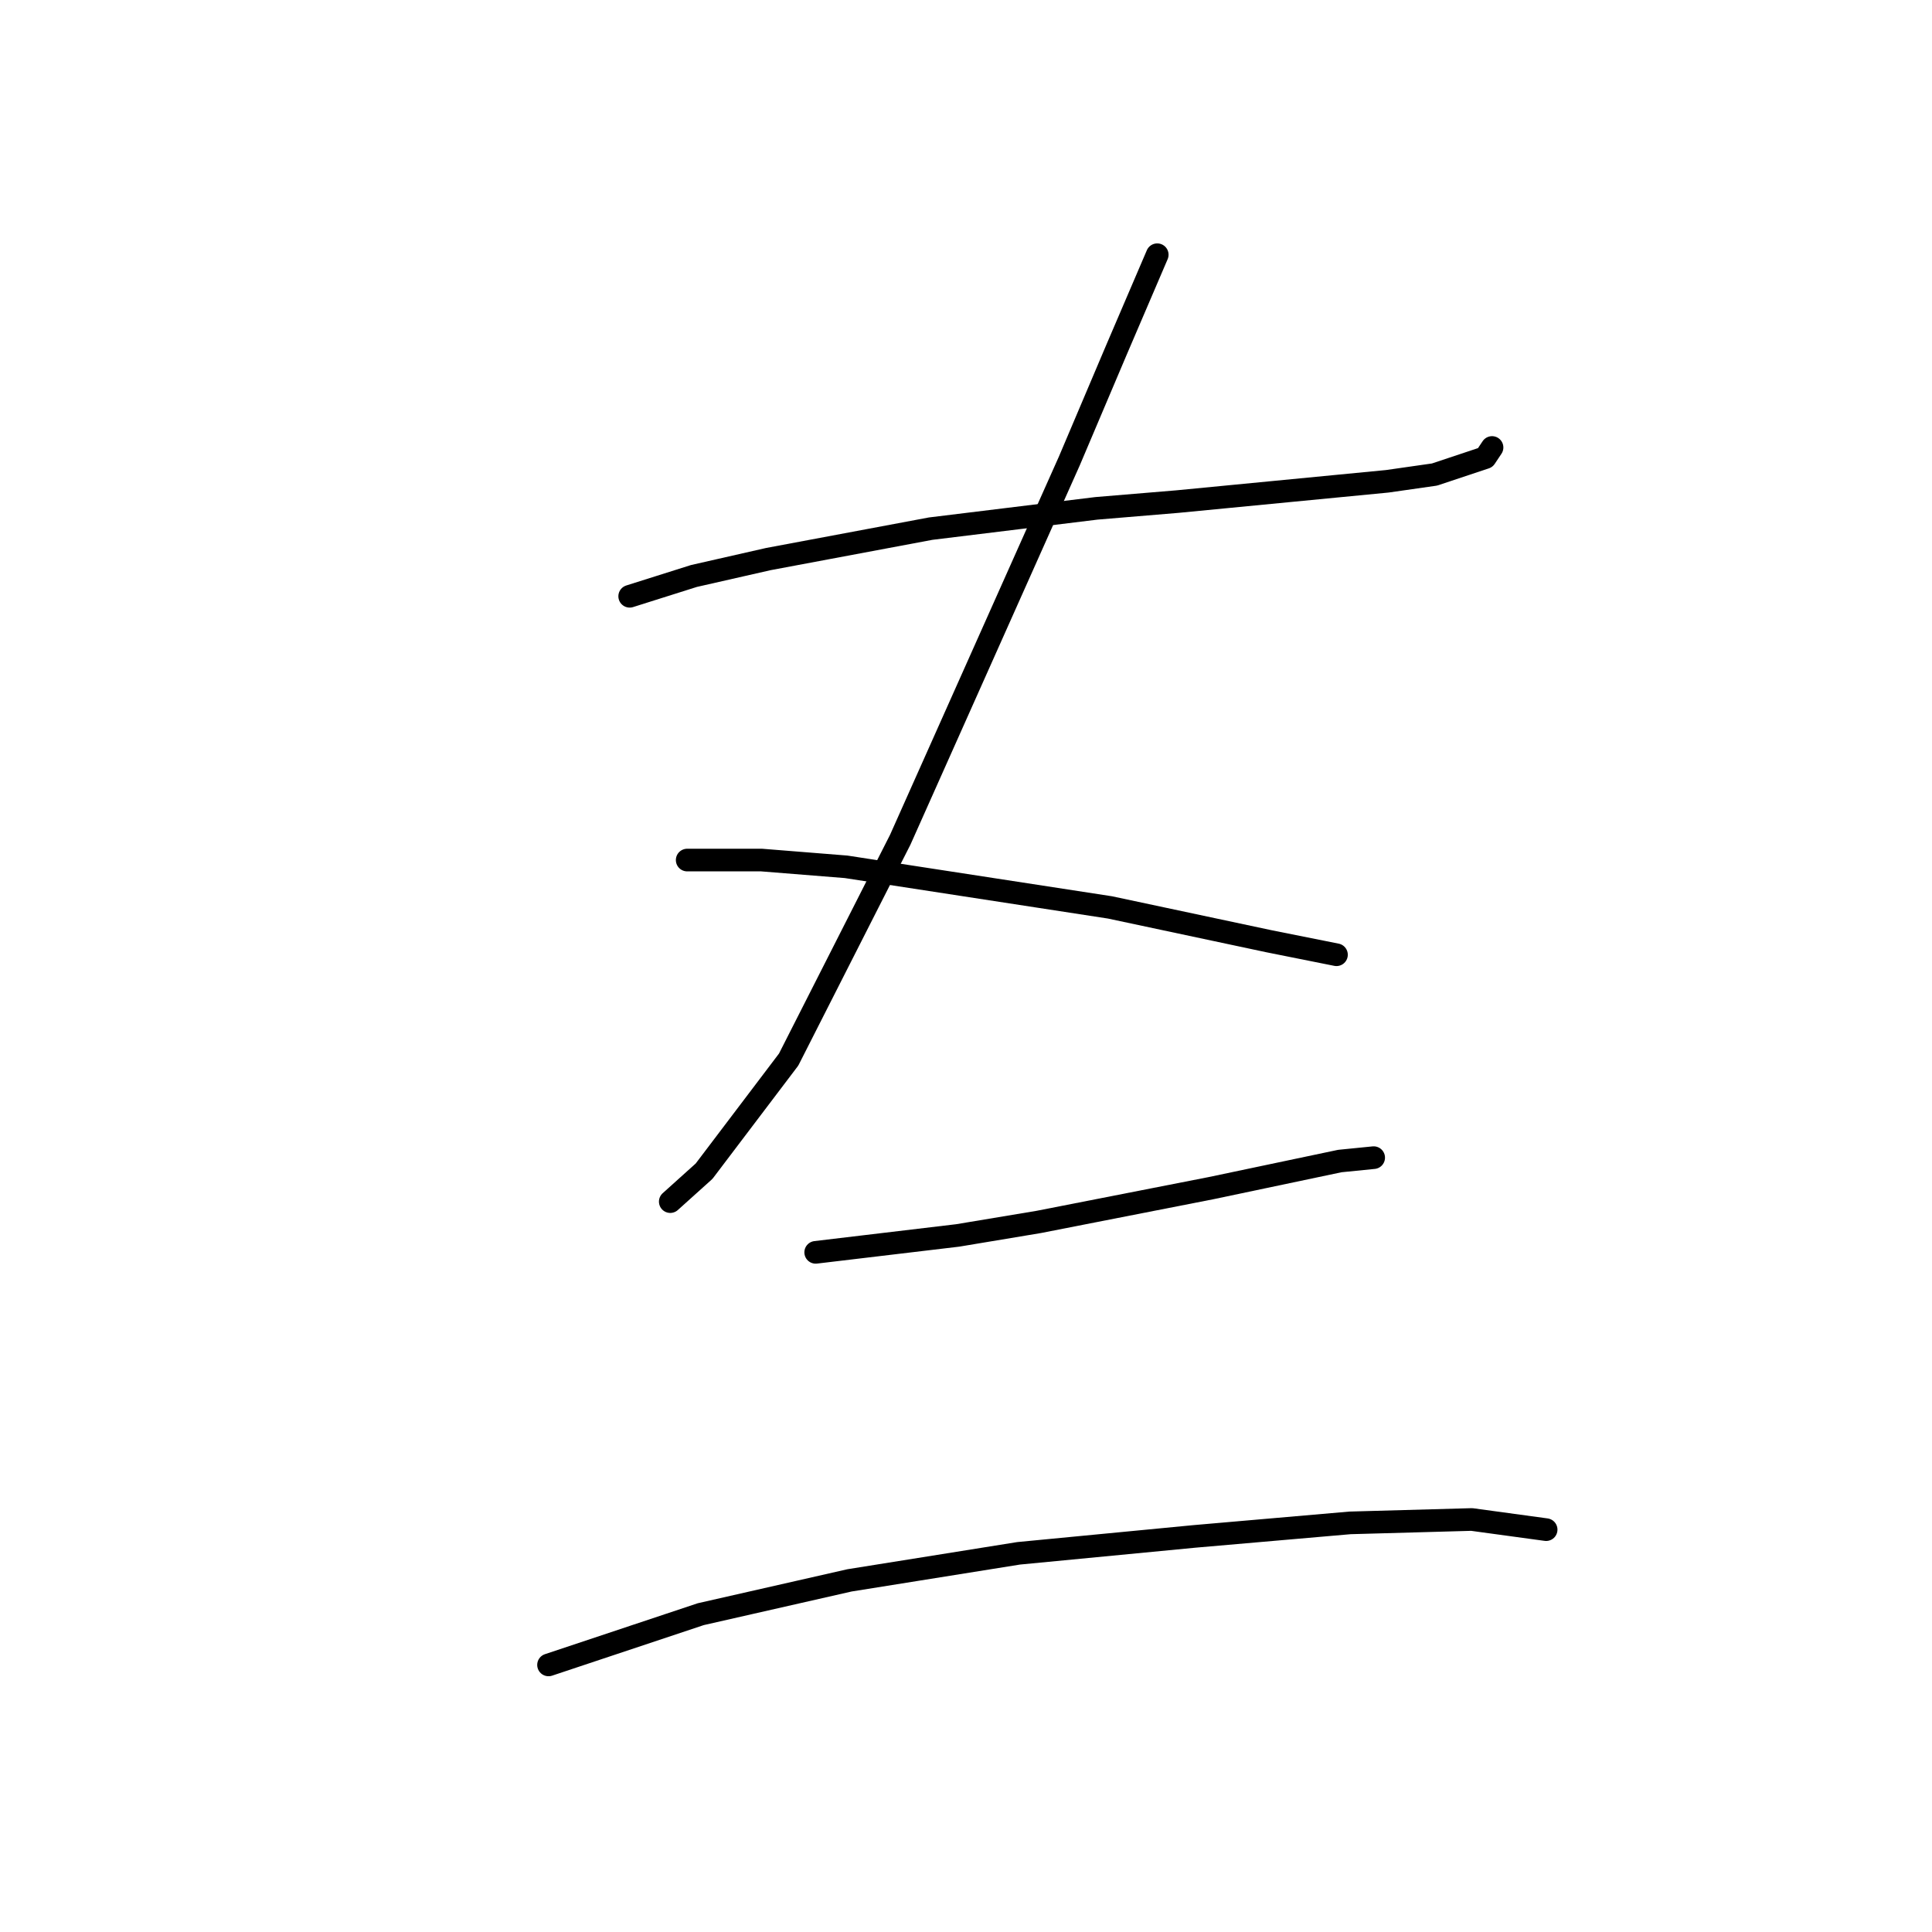<?xml version="1.0" standalone="no"?>
    <svg width="256" height="256" xmlns="http://www.w3.org/2000/svg" version="1.1">
    <polyline stroke="black" stroke-width="3" stroke-linecap="round" fill="transparent" stroke-linejoin="round" points="83.437 79.01 91.951 76.321 101.809 74.081 123.318 70.048 145.275 67.359 156.029 66.463 183.812 63.775 190.085 62.878 196.807 60.638 197.703 59.294 197.703 59.294 " />
        <polyline stroke="black" stroke-width="3" stroke-linecap="round" fill="transparent" stroke-linejoin="round" points="153.341 33.752 147.963 46.299 141.69 61.086 119.285 111.273 104.498 140.4 93.295 155.187 88.814 159.22 88.814 159.22 " />
        <polyline stroke="black" stroke-width="3" stroke-linecap="round" fill="transparent" stroke-linejoin="round" points="91.055 113.962 100.913 113.962 112.115 114.858 147.067 120.235 168.128 124.716 177.09 126.509 177.09 126.509 " />
        <polyline stroke="black" stroke-width="3" stroke-linecap="round" fill="transparent" stroke-linejoin="round" points="108.083 165.942 126.903 163.701 137.657 161.909 160.51 157.428 177.538 153.843 182.019 153.395 182.019 153.395 " />
        <polyline stroke="black" stroke-width="3" stroke-linecap="round" fill="transparent" stroke-linejoin="round" points="72.683 220.61 92.847 213.888 112.563 209.407 134.969 205.823 158.27 203.582 178.882 201.79 195.014 201.341 204.872 202.686 204.872 202.686 " />
        </svg>